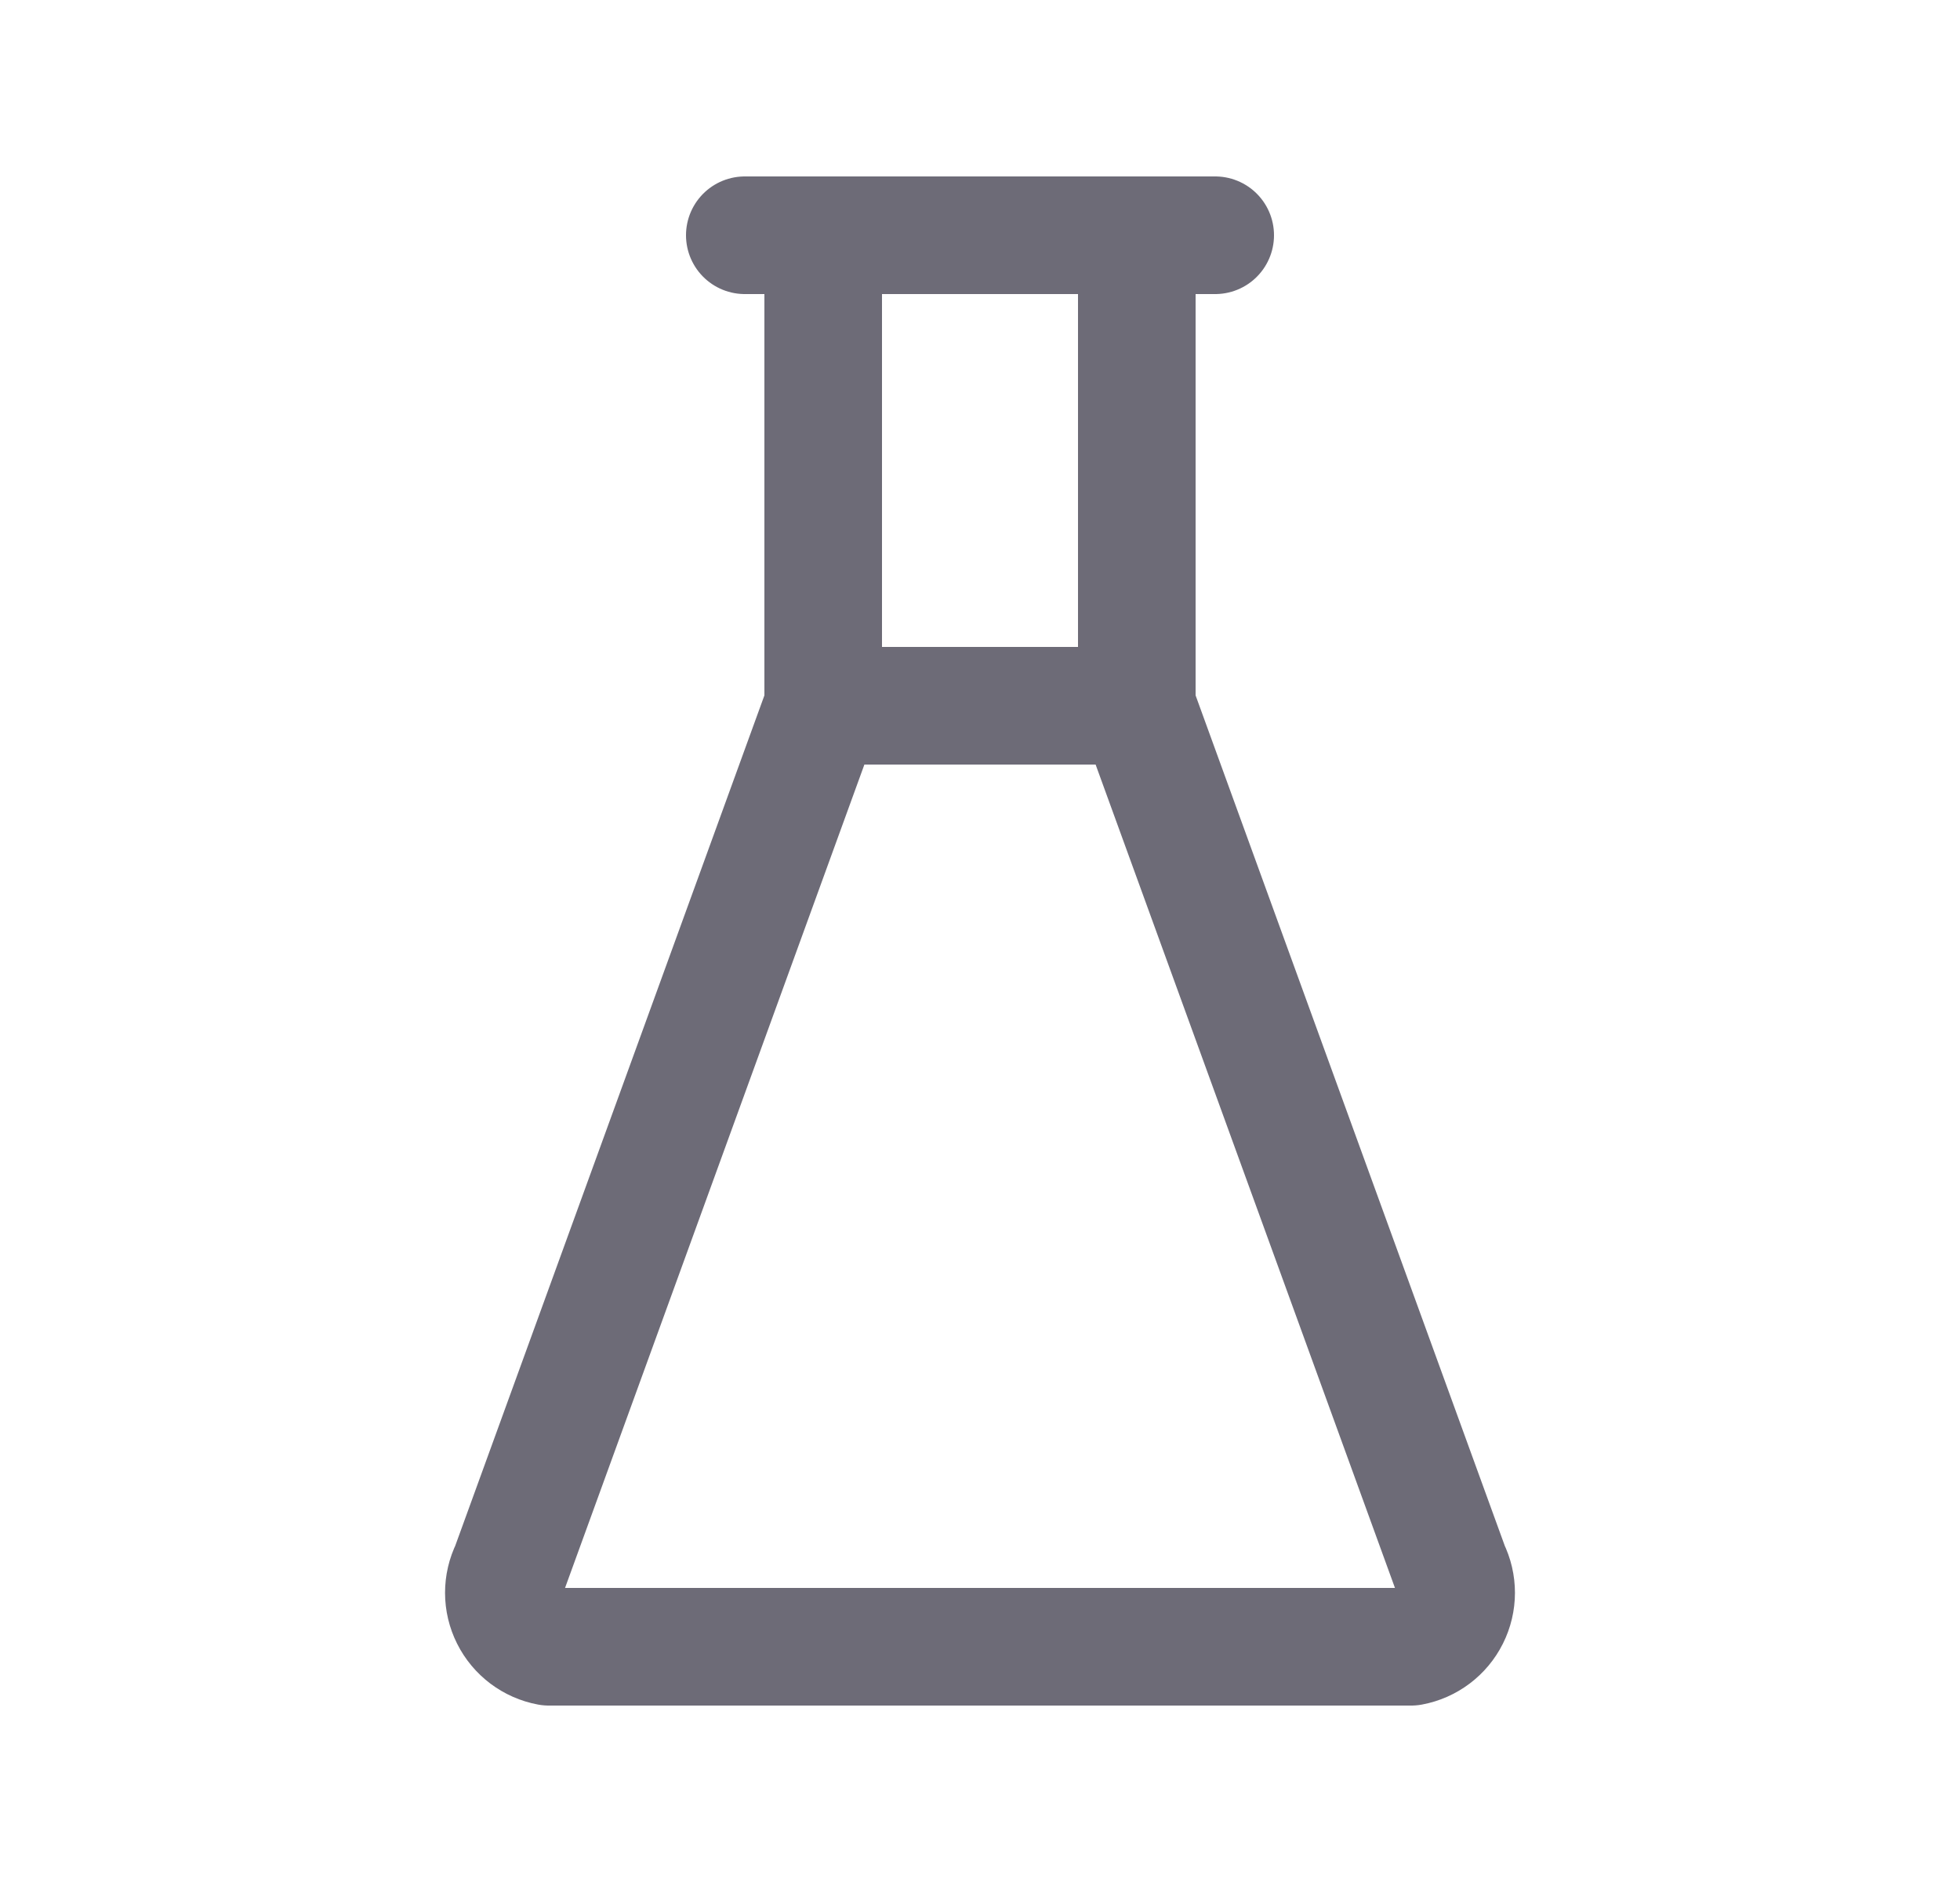 <svg width="25" height="24" viewBox="0 0 25 24" fill="none" xmlns="http://www.w3.org/2000/svg">
<path d="M9.5 3H15.5" stroke="#6D6B77" stroke-width="1.5" stroke-linecap="round" stroke-linejoin="round"/>
<path d="M10.5 9H14.5" stroke="#6D6B77" stroke-width="1.5" stroke-linecap="round" stroke-linejoin="round"/>
<path d="M10.5 3V9L6.5 20C6.402 20.197 6.402 20.428 6.501 20.625C6.599 20.821 6.784 20.96 7 21H18C18.216 20.96 18.401 20.821 18.499 20.625C18.598 20.428 18.598 20.197 18.5 20L14.5 9V3" stroke="#6D6B77" stroke-width="1.5" stroke-linecap="round" stroke-linejoin="round"/>
</svg>
